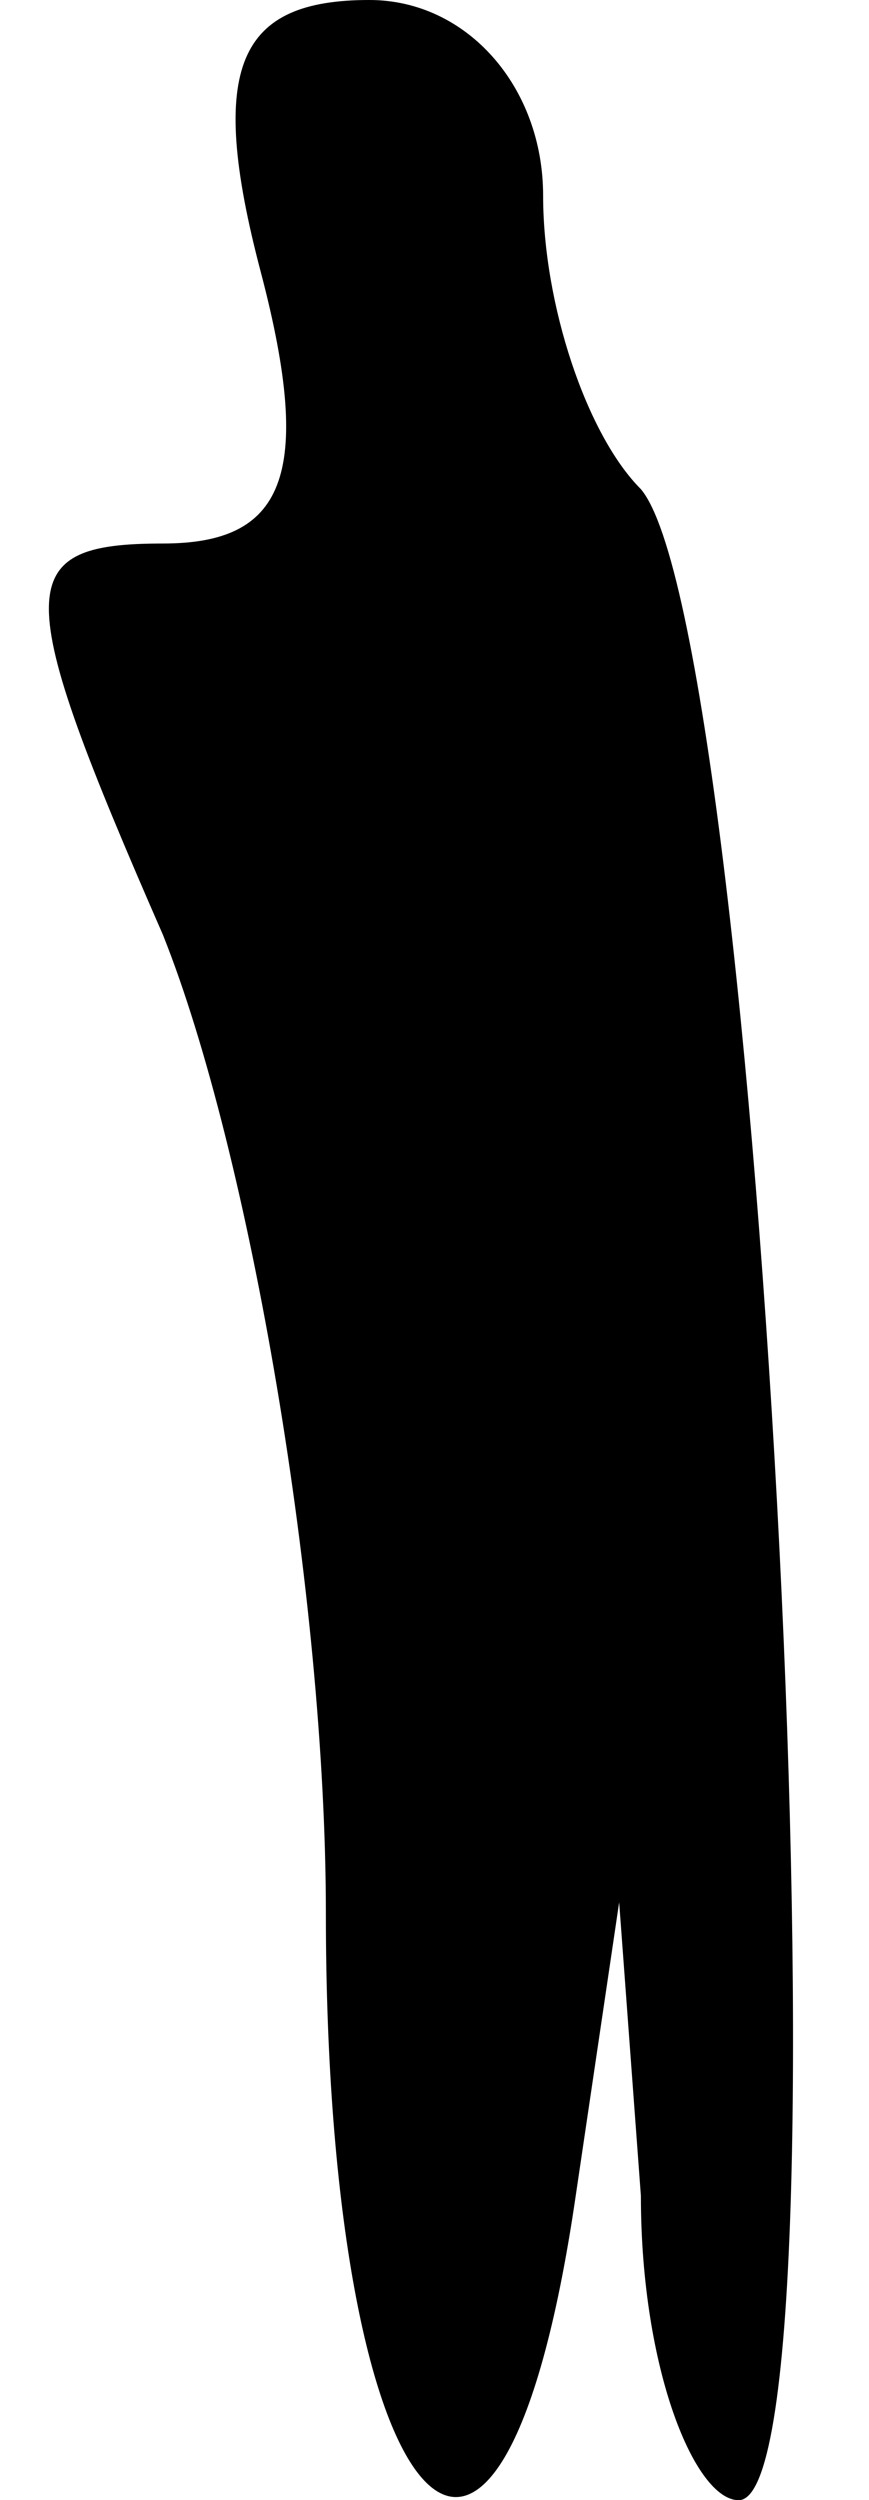 <?xml version="1.0" standalone="no"?>
<!DOCTYPE svg PUBLIC "-//W3C//DTD SVG 20010904//EN"
 "http://www.w3.org/TR/2001/REC-SVG-20010904/DTD/svg10.dtd">
<svg version="1.0" xmlns="http://www.w3.org/2000/svg"
 width="8pt" height="23pt" viewBox="0 0 8 23"
 preserveAspectRatio="xMidYMid meet">
<g transform="translate(0,23) scale(0.1,-0.1)"
fill="#000000" stroke="none">
<path fill="#000000" stroke="none" d="M24 205 c5 -19 2 -25 -9 -25 -14 0 -14
-4 0 -36 8 -20 15 -61 15 -90 0 -56 16 -74 23 -26 l4 27 2 -27 c0 -16 5 -28 9
-28 11 0 2 172 -9 185 -5 5 -9 17 -9 27 0 10 -7 18 -16 18 -12 0 -15 -6 -10
-25z"/>
</g>
</svg>
